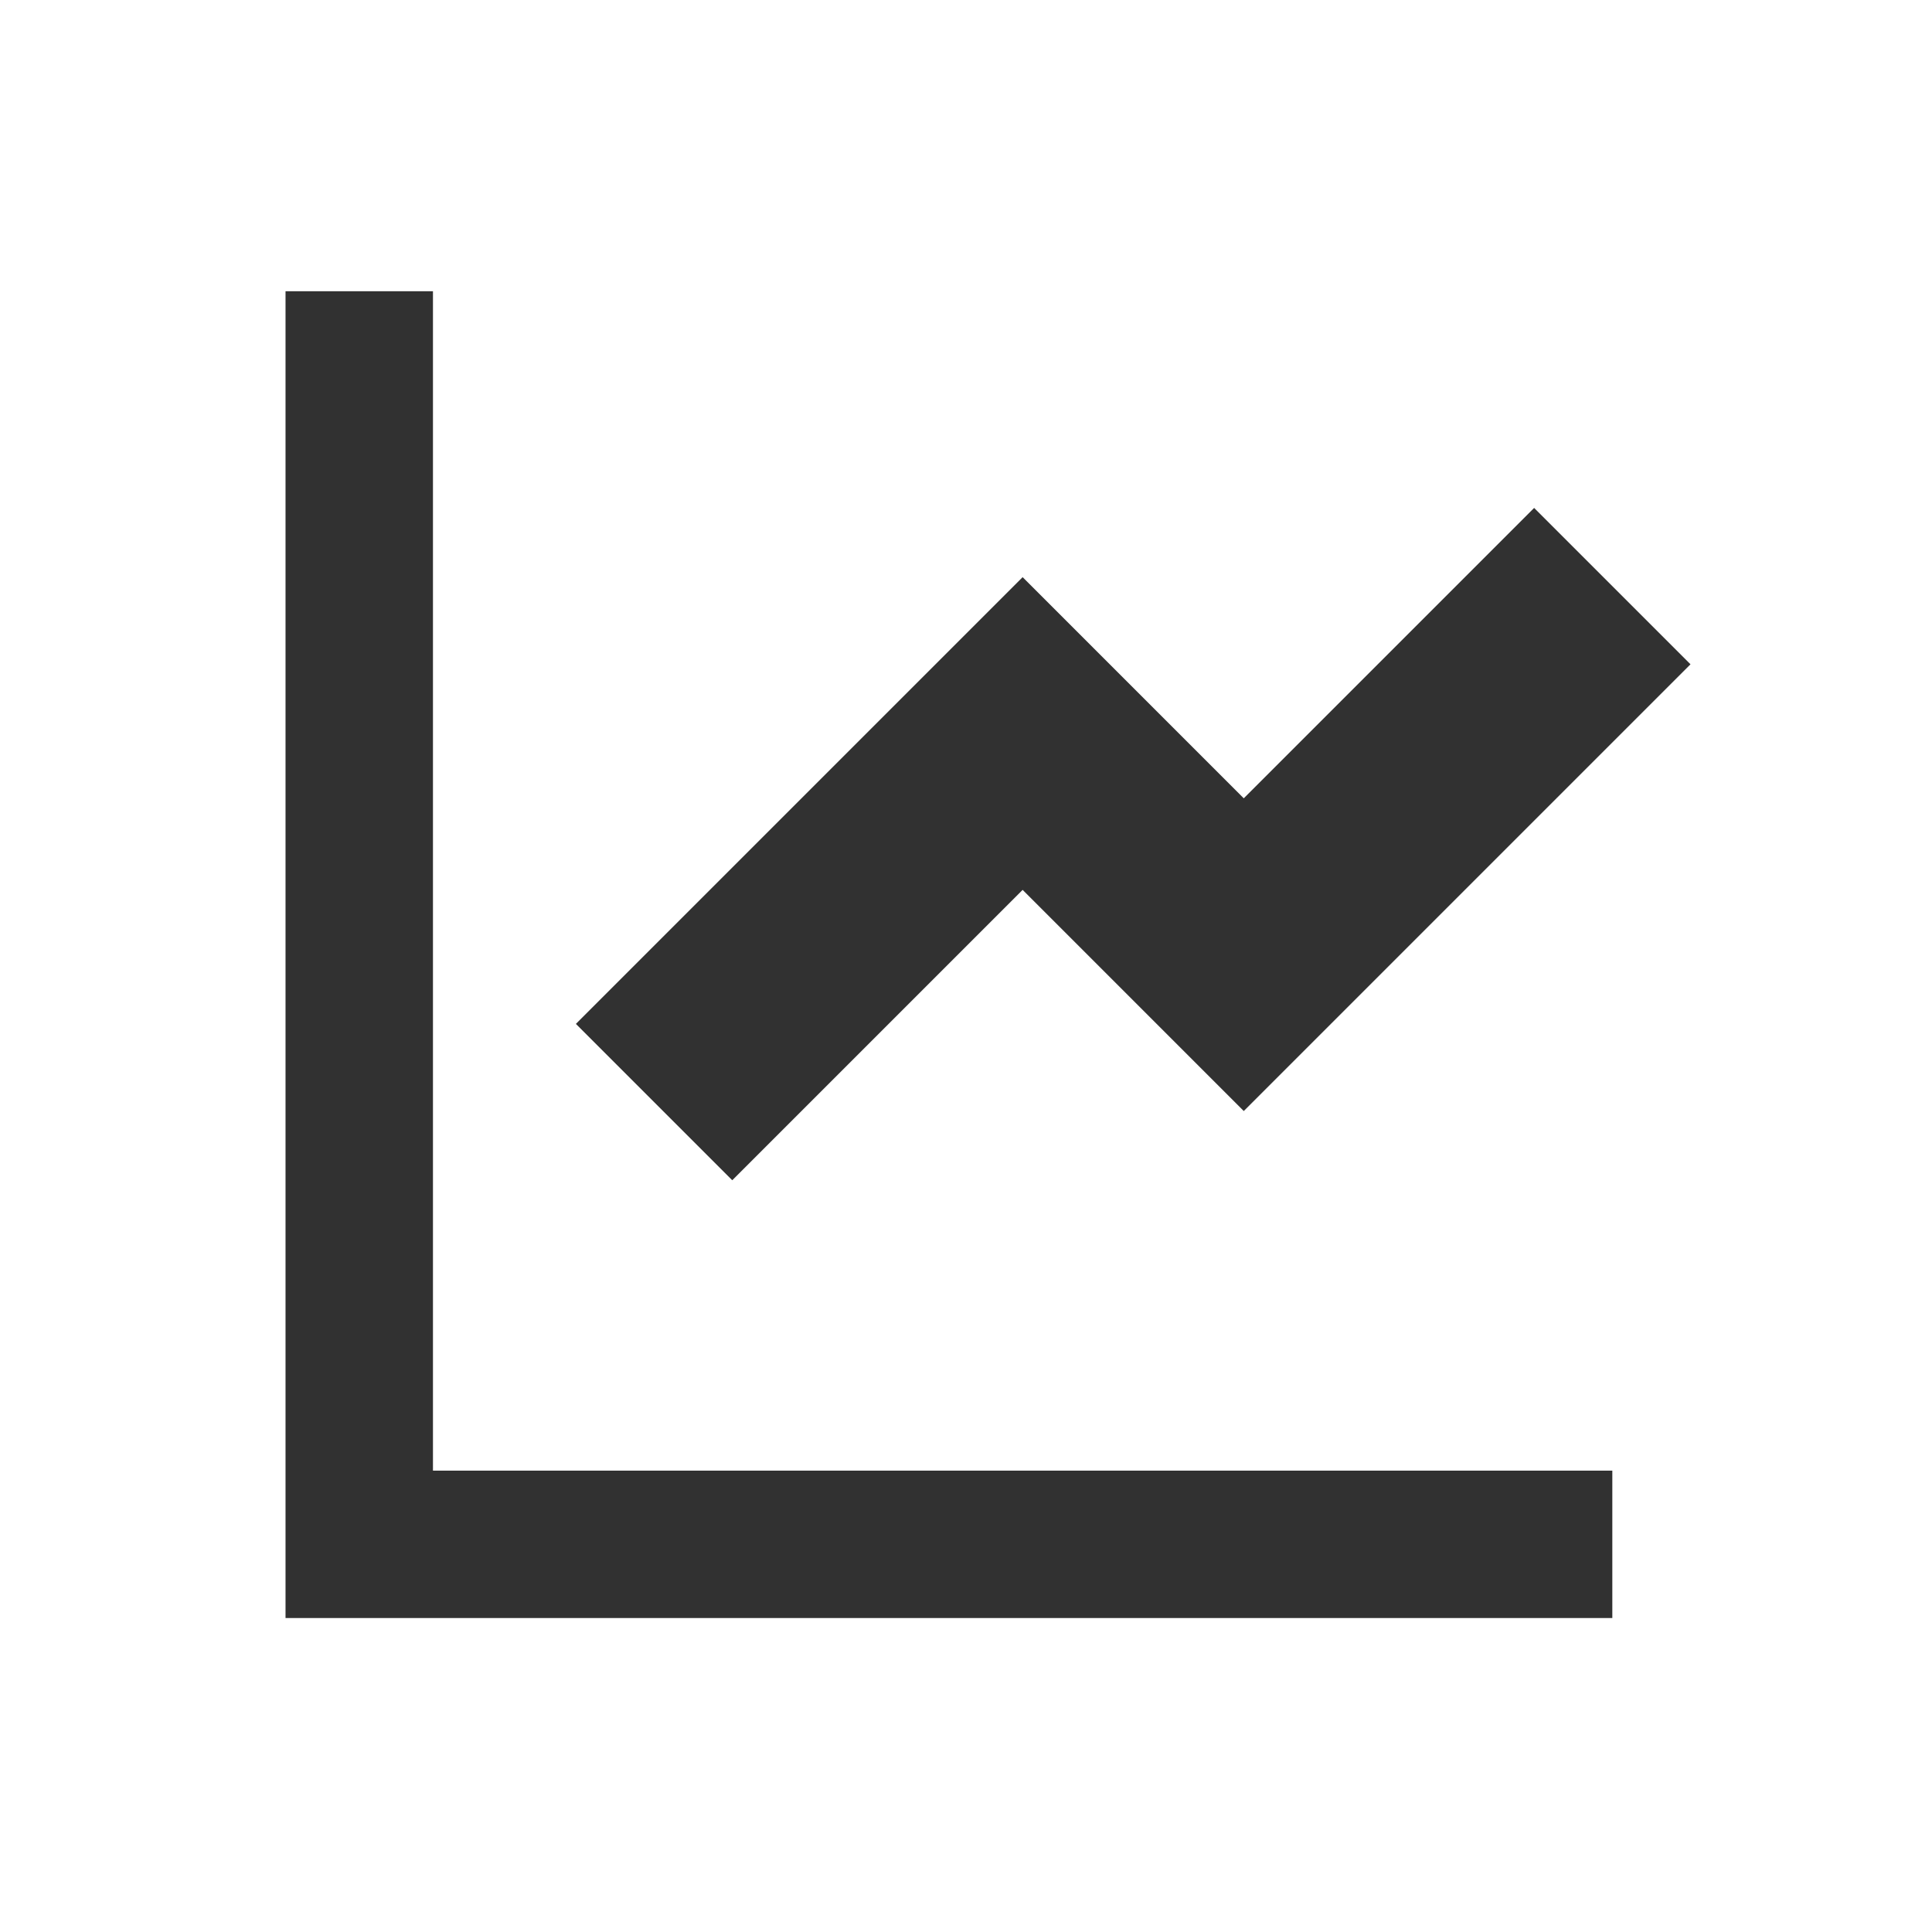<svg width="60" height="60" viewBox="0 0 60 60" fill="none" xmlns="http://www.w3.org/2000/svg">
<g opacity="0.9">
<path d="M13.446 9.045V45.672H50.072V50.25H8.867V9.045H13.446ZM47.644 15.774L52.5 20.63L38.626 34.504L31.759 27.636L22.741 36.654L17.885 31.798L31.759 17.924L38.626 24.792L47.644 15.774Z" fill="#1B1B1B"/>
</g>
</svg>
